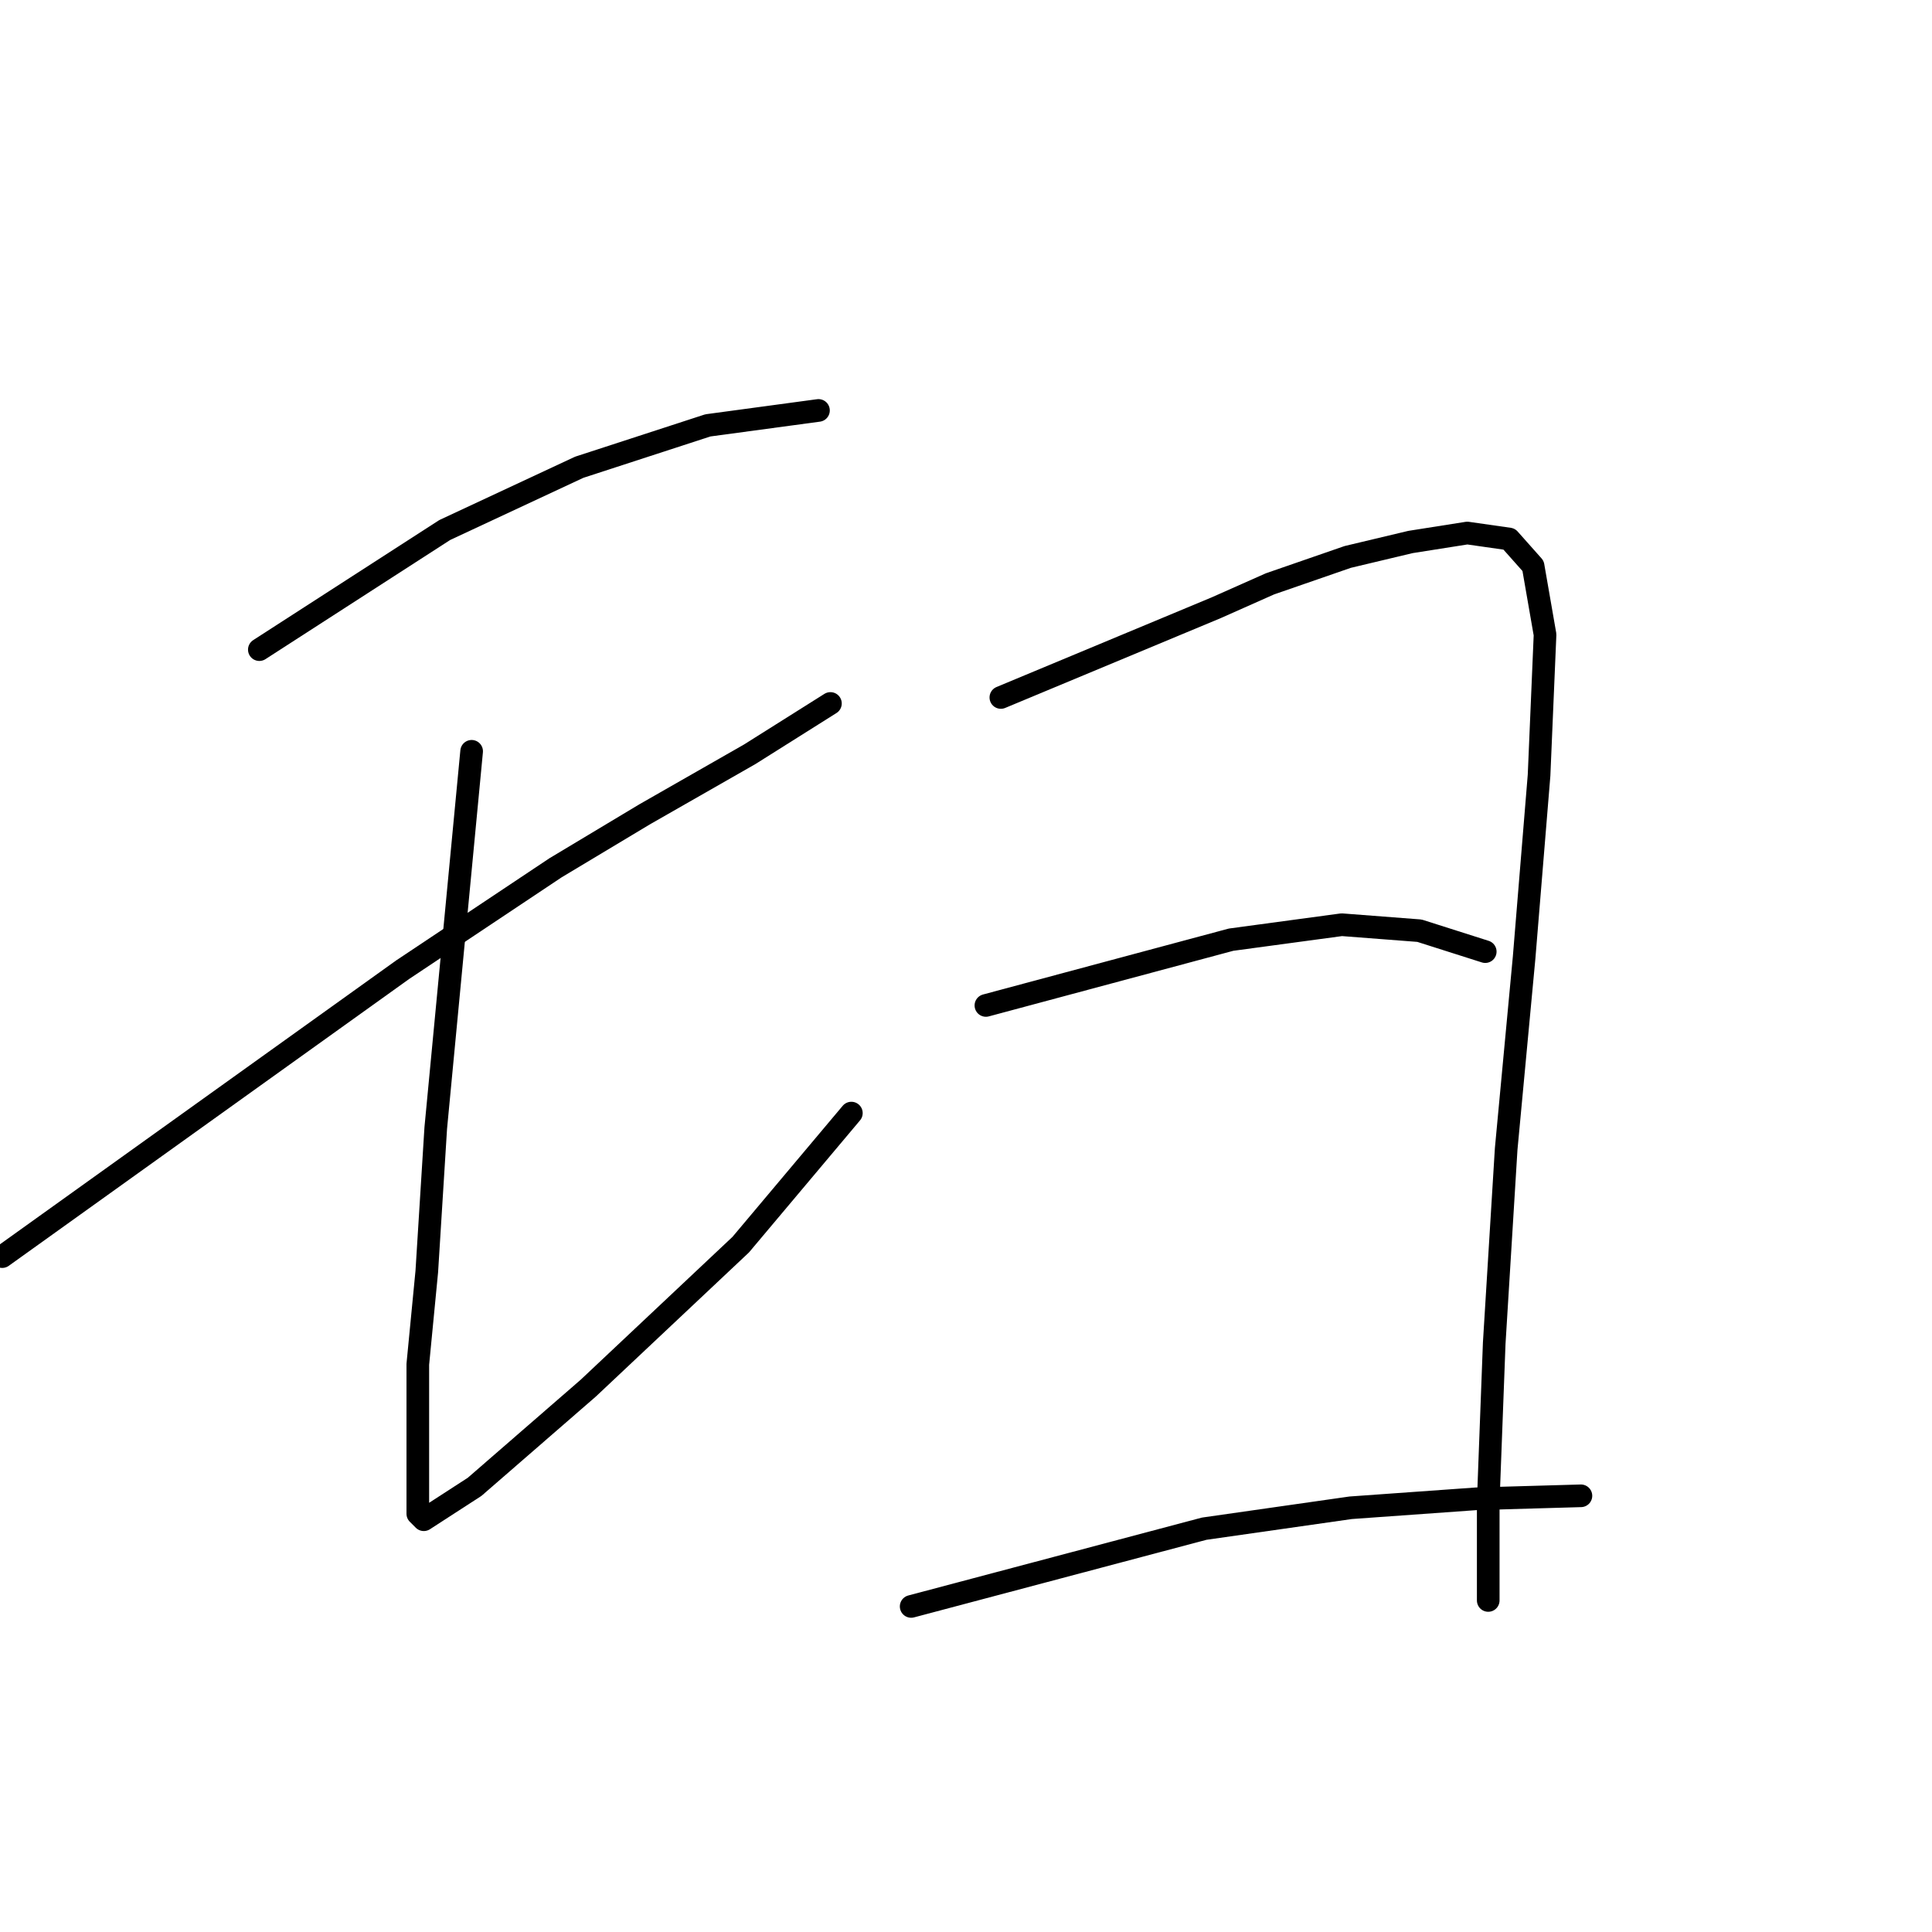 <?xml version="1.0" standalone="no"?>
    <svg width="256" height="256" xmlns="http://www.w3.org/2000/svg" version="1.1">
    <polyline stroke="black" stroke-width="3" stroke-linecap="round" fill="transparent" stroke-linejoin="round" points="34.364 86.08 46.646 78.156 58.928 70.232 76.757 61.912 93.793 56.366 108.452 54.385 108.452 54.385 " />
        <polyline stroke="black" stroke-width="3" stroke-linecap="round" fill="transparent" stroke-linejoin="round" points="0.292 166.507 26.836 147.49 53.381 128.472 73.587 115.002 85.473 107.871 99.339 99.947 110.036 93.212 110.036 93.212 " />
        <polyline stroke="black" stroke-width="3" stroke-linecap="round" fill="transparent" stroke-linejoin="round" points="62.494 99.551 60.116 124.511 57.739 149.471 56.551 168.488 55.362 180.77 55.362 190.674 55.362 197.41 55.362 200.579 56.155 201.372 62.89 197.013 77.945 183.939 98.151 164.922 112.81 147.49 112.81 147.49 " />
        <polyline stroke="black" stroke-width="3" stroke-linecap="round" fill="transparent" stroke-linejoin="round" points="132.619 92.419 146.882 86.476 161.145 80.533 168.277 77.364 178.578 73.798 186.898 71.817 194.425 70.629 199.972 71.421 203.141 74.987 204.726 84.099 203.934 102.72 201.953 126.888 199.576 152.244 197.991 177.996 197.198 198.994 197.198 209.692 197.198 212.069 197.198 212.069 " />
        <polyline stroke="black" stroke-width="3" stroke-linecap="round" fill="transparent" stroke-linejoin="round" points="130.638 133.227 146.882 128.869 163.126 124.511 177.785 122.53 188.086 123.322 196.802 126.095 196.802 126.095 " />
        <polyline stroke="black" stroke-width="3" stroke-linecap="round" fill="transparent" stroke-linejoin="round" points="120.734 212.861 140.147 207.711 159.56 202.56 178.974 199.787 195.614 198.598 209.48 198.202 209.48 198.202 " />
        </svg>